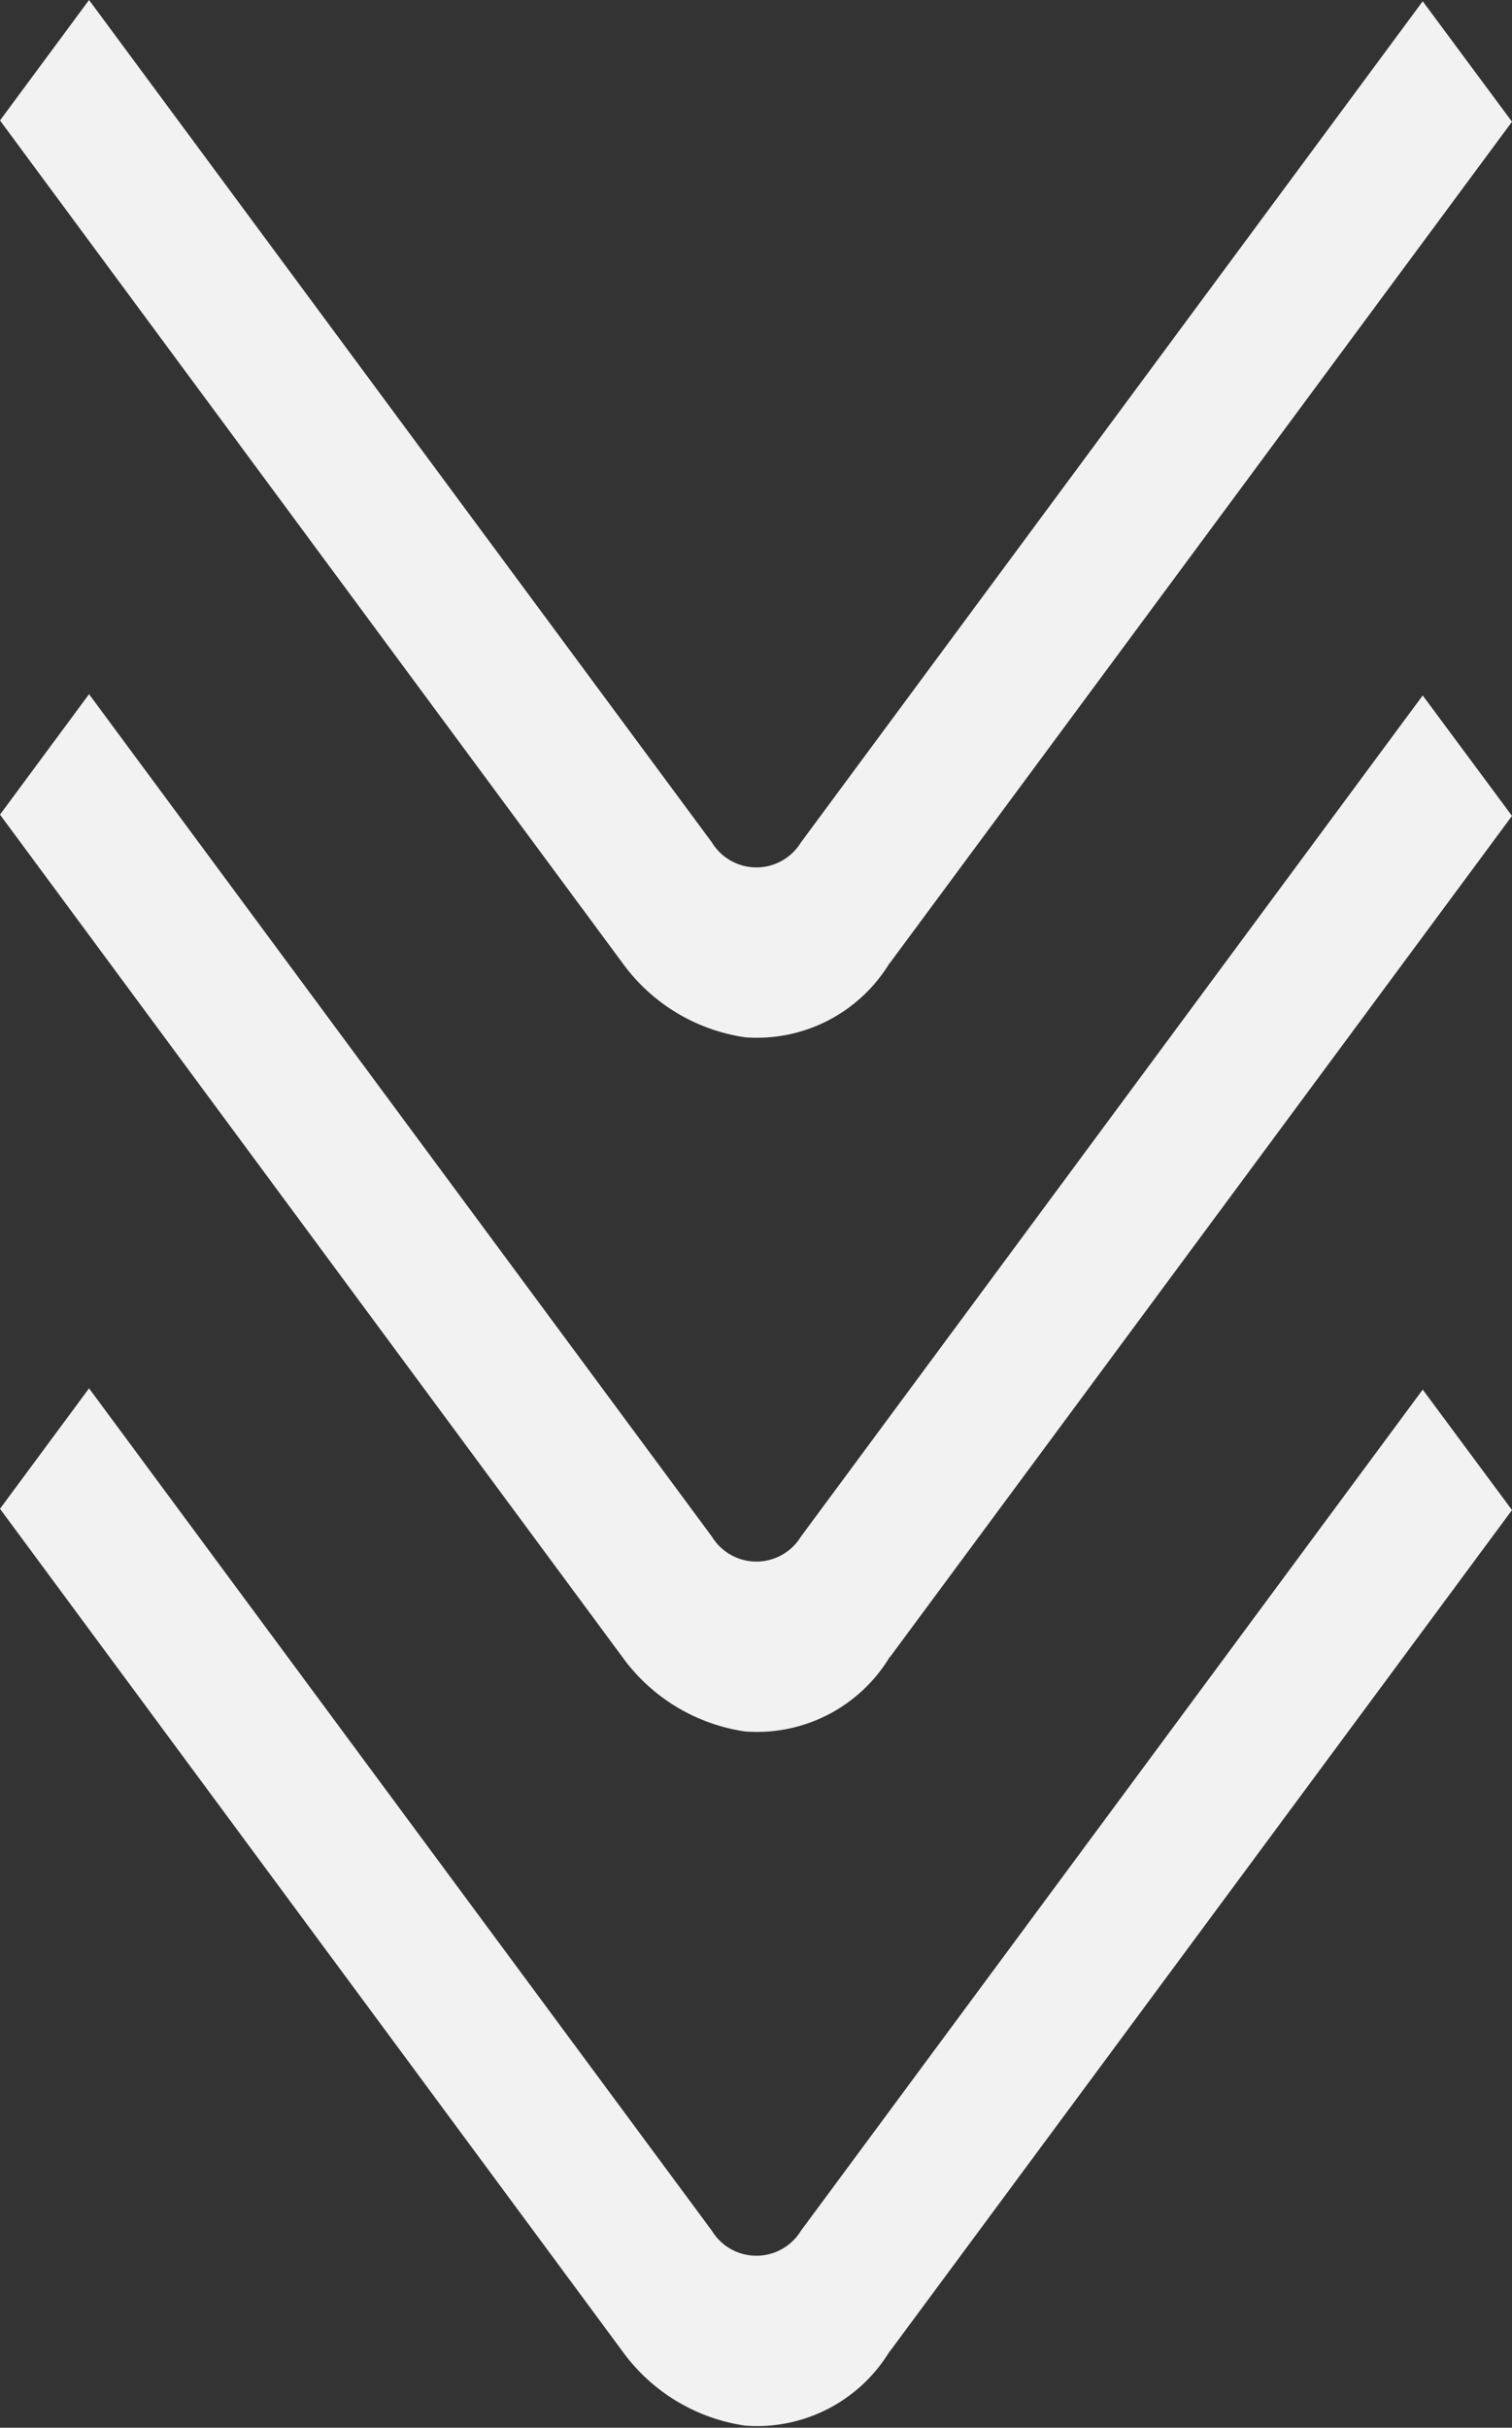 <svg xmlns="http://www.w3.org/2000/svg" width="37.052" height="59.454" viewBox="0 0 37.052 59.454"><rect x="0" y="0" width="37.052" height="59.454" fill="#333333" stroke="none"/><g transform="translate(-941.076 -955.653)"><path d="M34.4,15.243,13.8,0l-2.95,2.188,20.6,15.237a1.279,1.279,0,0,1,0,2.182L10.819,34.87l2.95,2.182L34.4,21.8a4.51,4.51,0,0,0,1.822-3.008A3.8,3.8,0,0,0,34.4,15.25Z" transform="translate(978.128 978.834) rotate(90)" fill="#f2f2f2"/><path d="M34.4,15.243,13.8,0l-2.95,2.188,20.6,15.237a1.279,1.279,0,0,1,0,2.182L10.819,34.87l2.95,2.182L34.4,21.8a4.51,4.51,0,0,0,1.822-3.008A3.8,3.8,0,0,0,34.4,15.25Z" transform="translate(978.128 961.834) rotate(90)" fill="#f2f2f2"/><path d="M34.4,15.243,13.8,0l-2.95,2.188,20.6,15.237a1.279,1.279,0,0,1,0,2.182L10.819,34.87l2.95,2.182L34.4,21.8a4.51,4.51,0,0,0,1.822-3.008A3.8,3.8,0,0,0,34.4,15.25Z" transform="translate(978.128 944.834) rotate(90)" fill="#f2f2f2"/></g></svg>